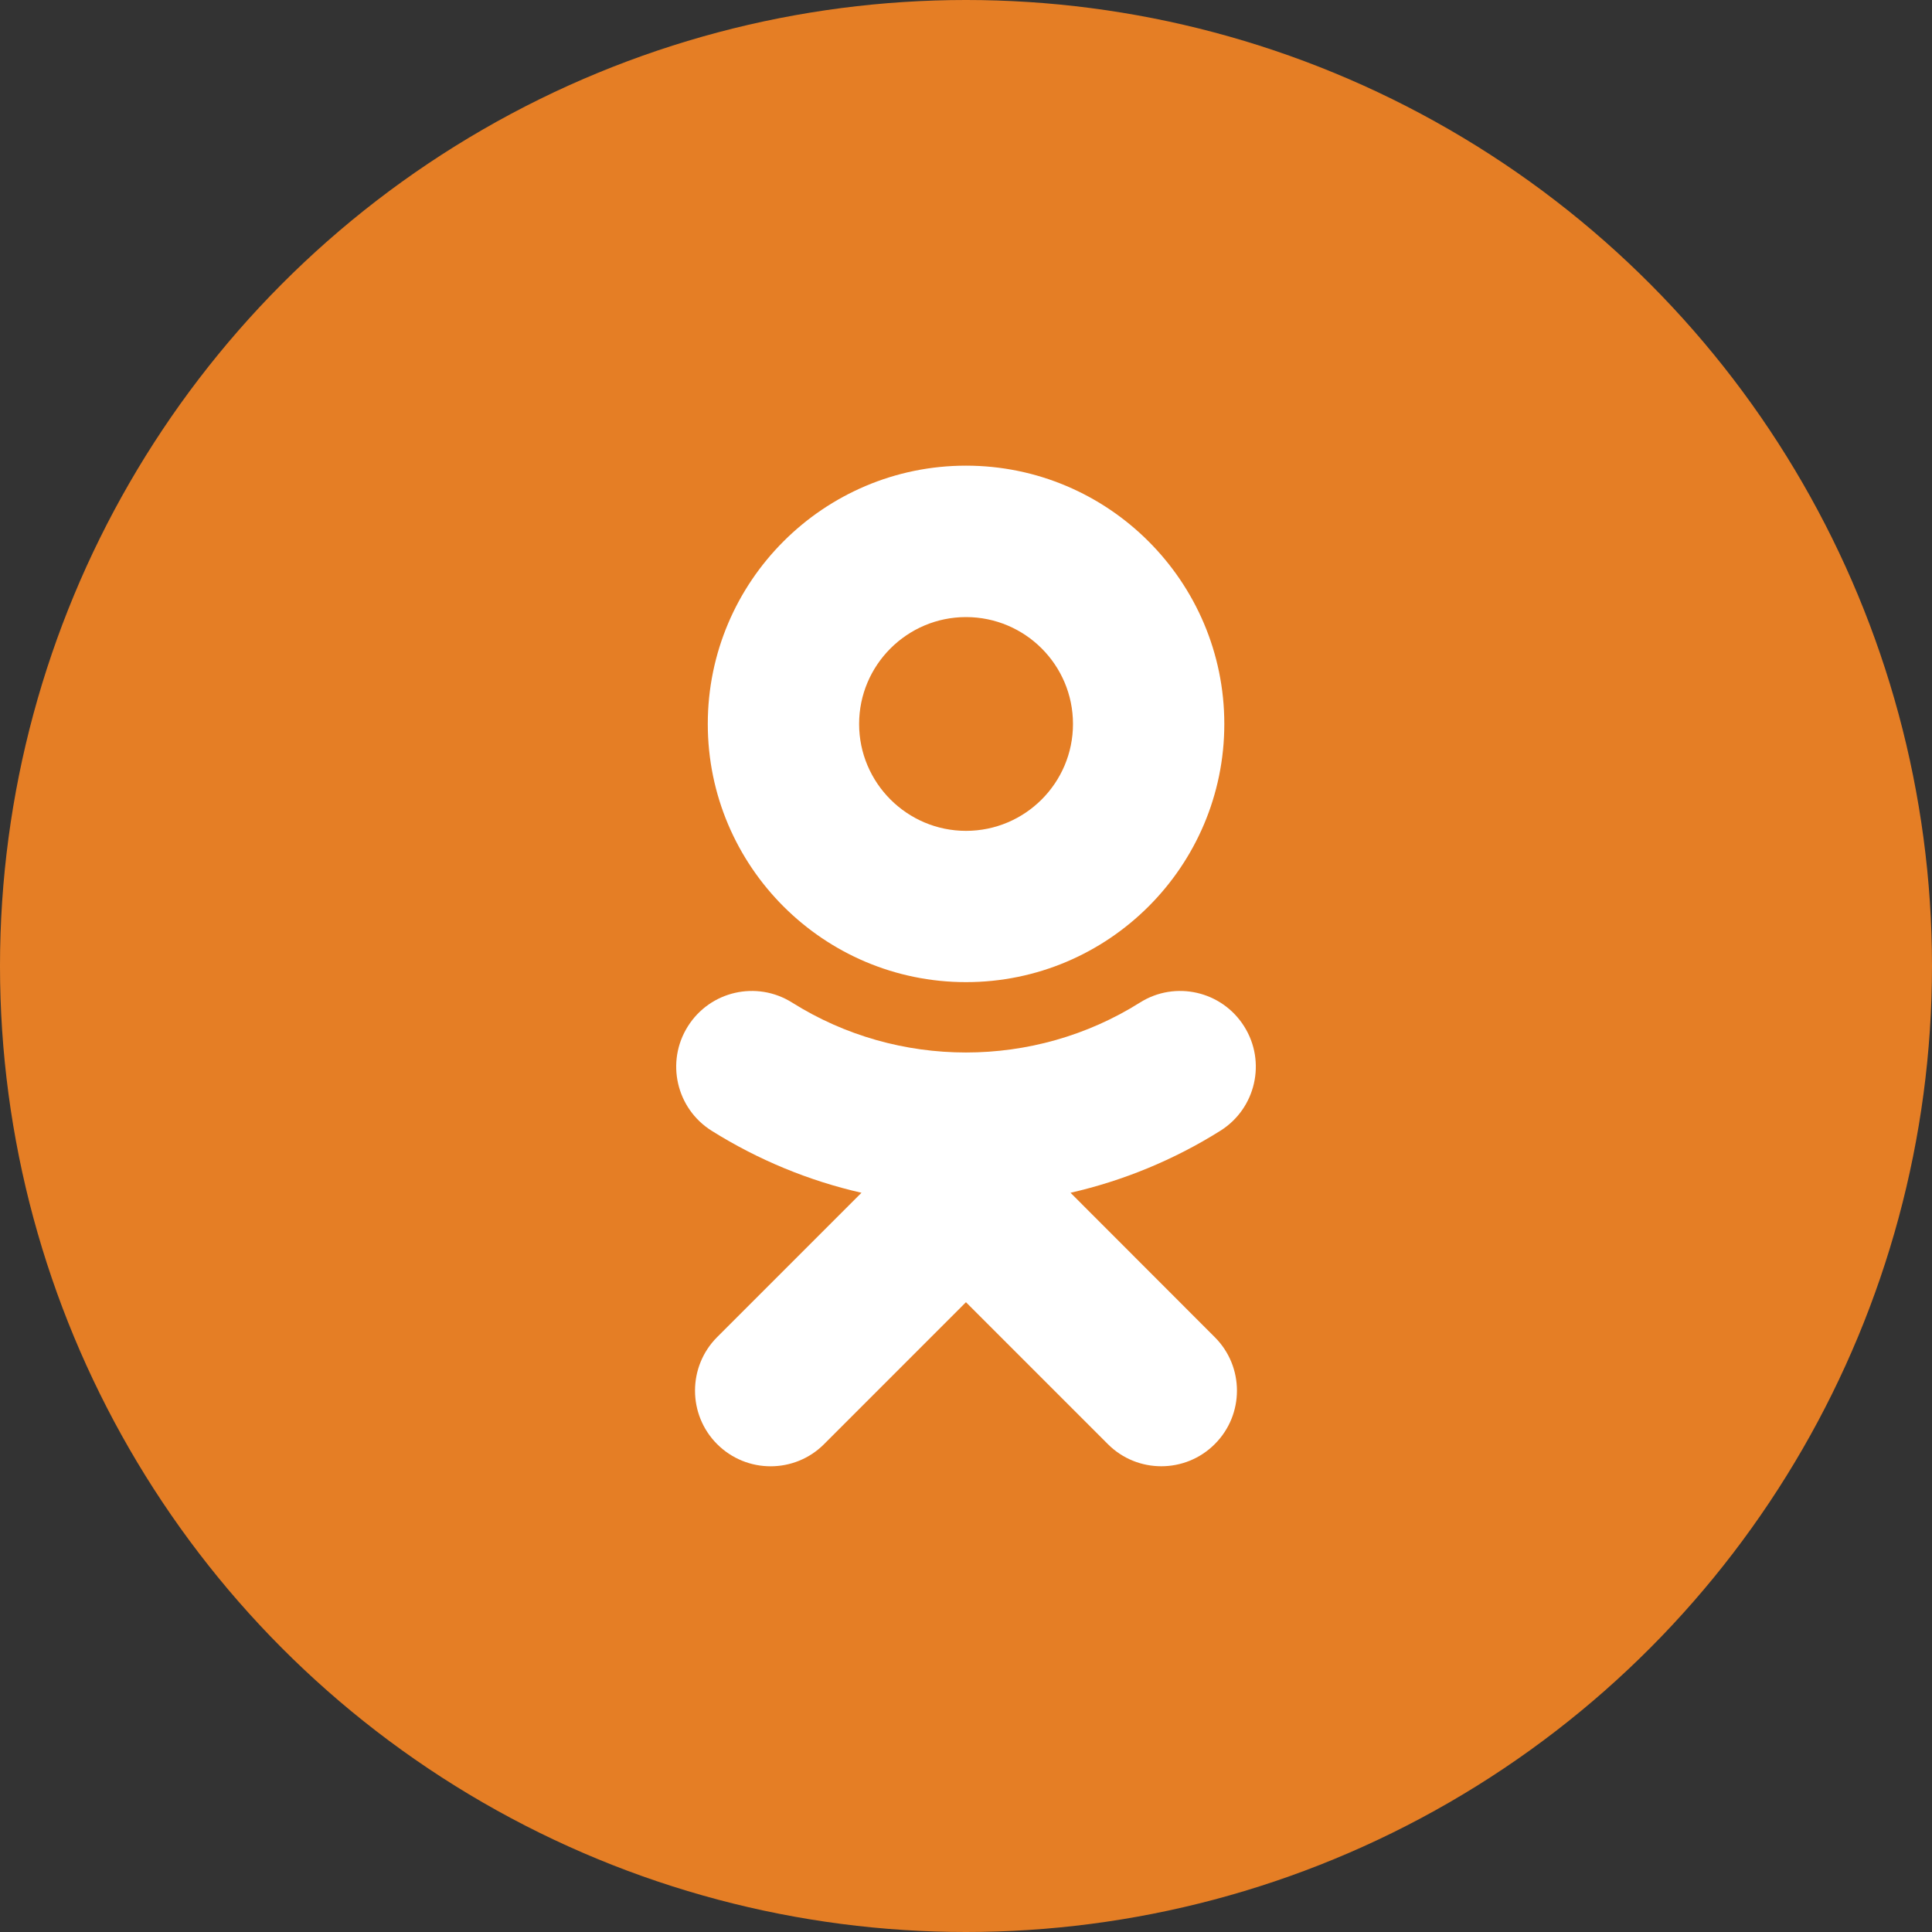 <?xml version="1.0" encoding="utf-8"?>
<!-- Generator: Adobe Illustrator 15.1.0, SVG Export Plug-In . SVG Version: 6.00 Build 0)  -->
<!DOCTYPE svg PUBLIC "-//W3C//DTD SVG 1.1//EN" "http://www.w3.org/Graphics/SVG/1.1/DTD/svg11.dtd">
<svg version="1.1" id="Layer_1" xmlns="http://www.w3.org/2000/svg" xmlns:xlink="http://www.w3.org/1999/xlink" x="0px" y="0px"
	 width="40px" height="40px" viewBox="0 0 40 40" enable-background="new 0 0 40 40" xml:space="preserve">
<rect x="0" y="0" width="40" height="40" fill="#333333" stroke="none"/>
<g>
	<circle fill="#E57E25" cx="20" cy="20" r="20"/>
	<g>
		<g>
			<g>
				<path fill="#FFFFFF" d="M20,20.334c2.949,0,5.348-2.397,5.348-5.345c0-2.948-2.398-5.348-5.348-5.348
					c-2.948,0-5.346,2.398-5.346,5.348C14.654,17.937,17.052,20.334,20,20.334z M20,12.776c1.223,0,2.215,0.991,2.215,2.213
					c0,1.22-0.992,2.213-2.215,2.213c-1.219,0-2.213-0.993-2.213-2.213C17.787,13.769,18.781,12.776,20,12.776z"/>
				<path fill="#FFFFFF" d="M22.164,24.695c1.087-0.248,2.139-0.679,3.104-1.285c0.732-0.461,0.953-1.428,0.491-2.16
					c-0.461-0.733-1.428-0.954-2.159-0.492c-2.19,1.377-5.01,1.377-7.199,0c-0.734-0.462-1.7-0.241-2.16,0.492
					c-0.461,0.732-0.241,1.699,0.491,2.16c0.967,0.606,2.015,1.037,3.104,1.285l-2.989,2.989c-0.61,0.611-0.61,1.604,0,2.215
					c0.307,0.306,0.707,0.459,1.108,0.459c0.4,0,0.802-0.153,1.107-0.459l2.937-2.938l2.938,2.938c0.61,0.611,1.603,0.611,2.213,0
					c0.613-0.611,0.613-1.604,0-2.215L22.164,24.695z"/>
			</g>
		</g>
	</g>
</g>
</svg>
